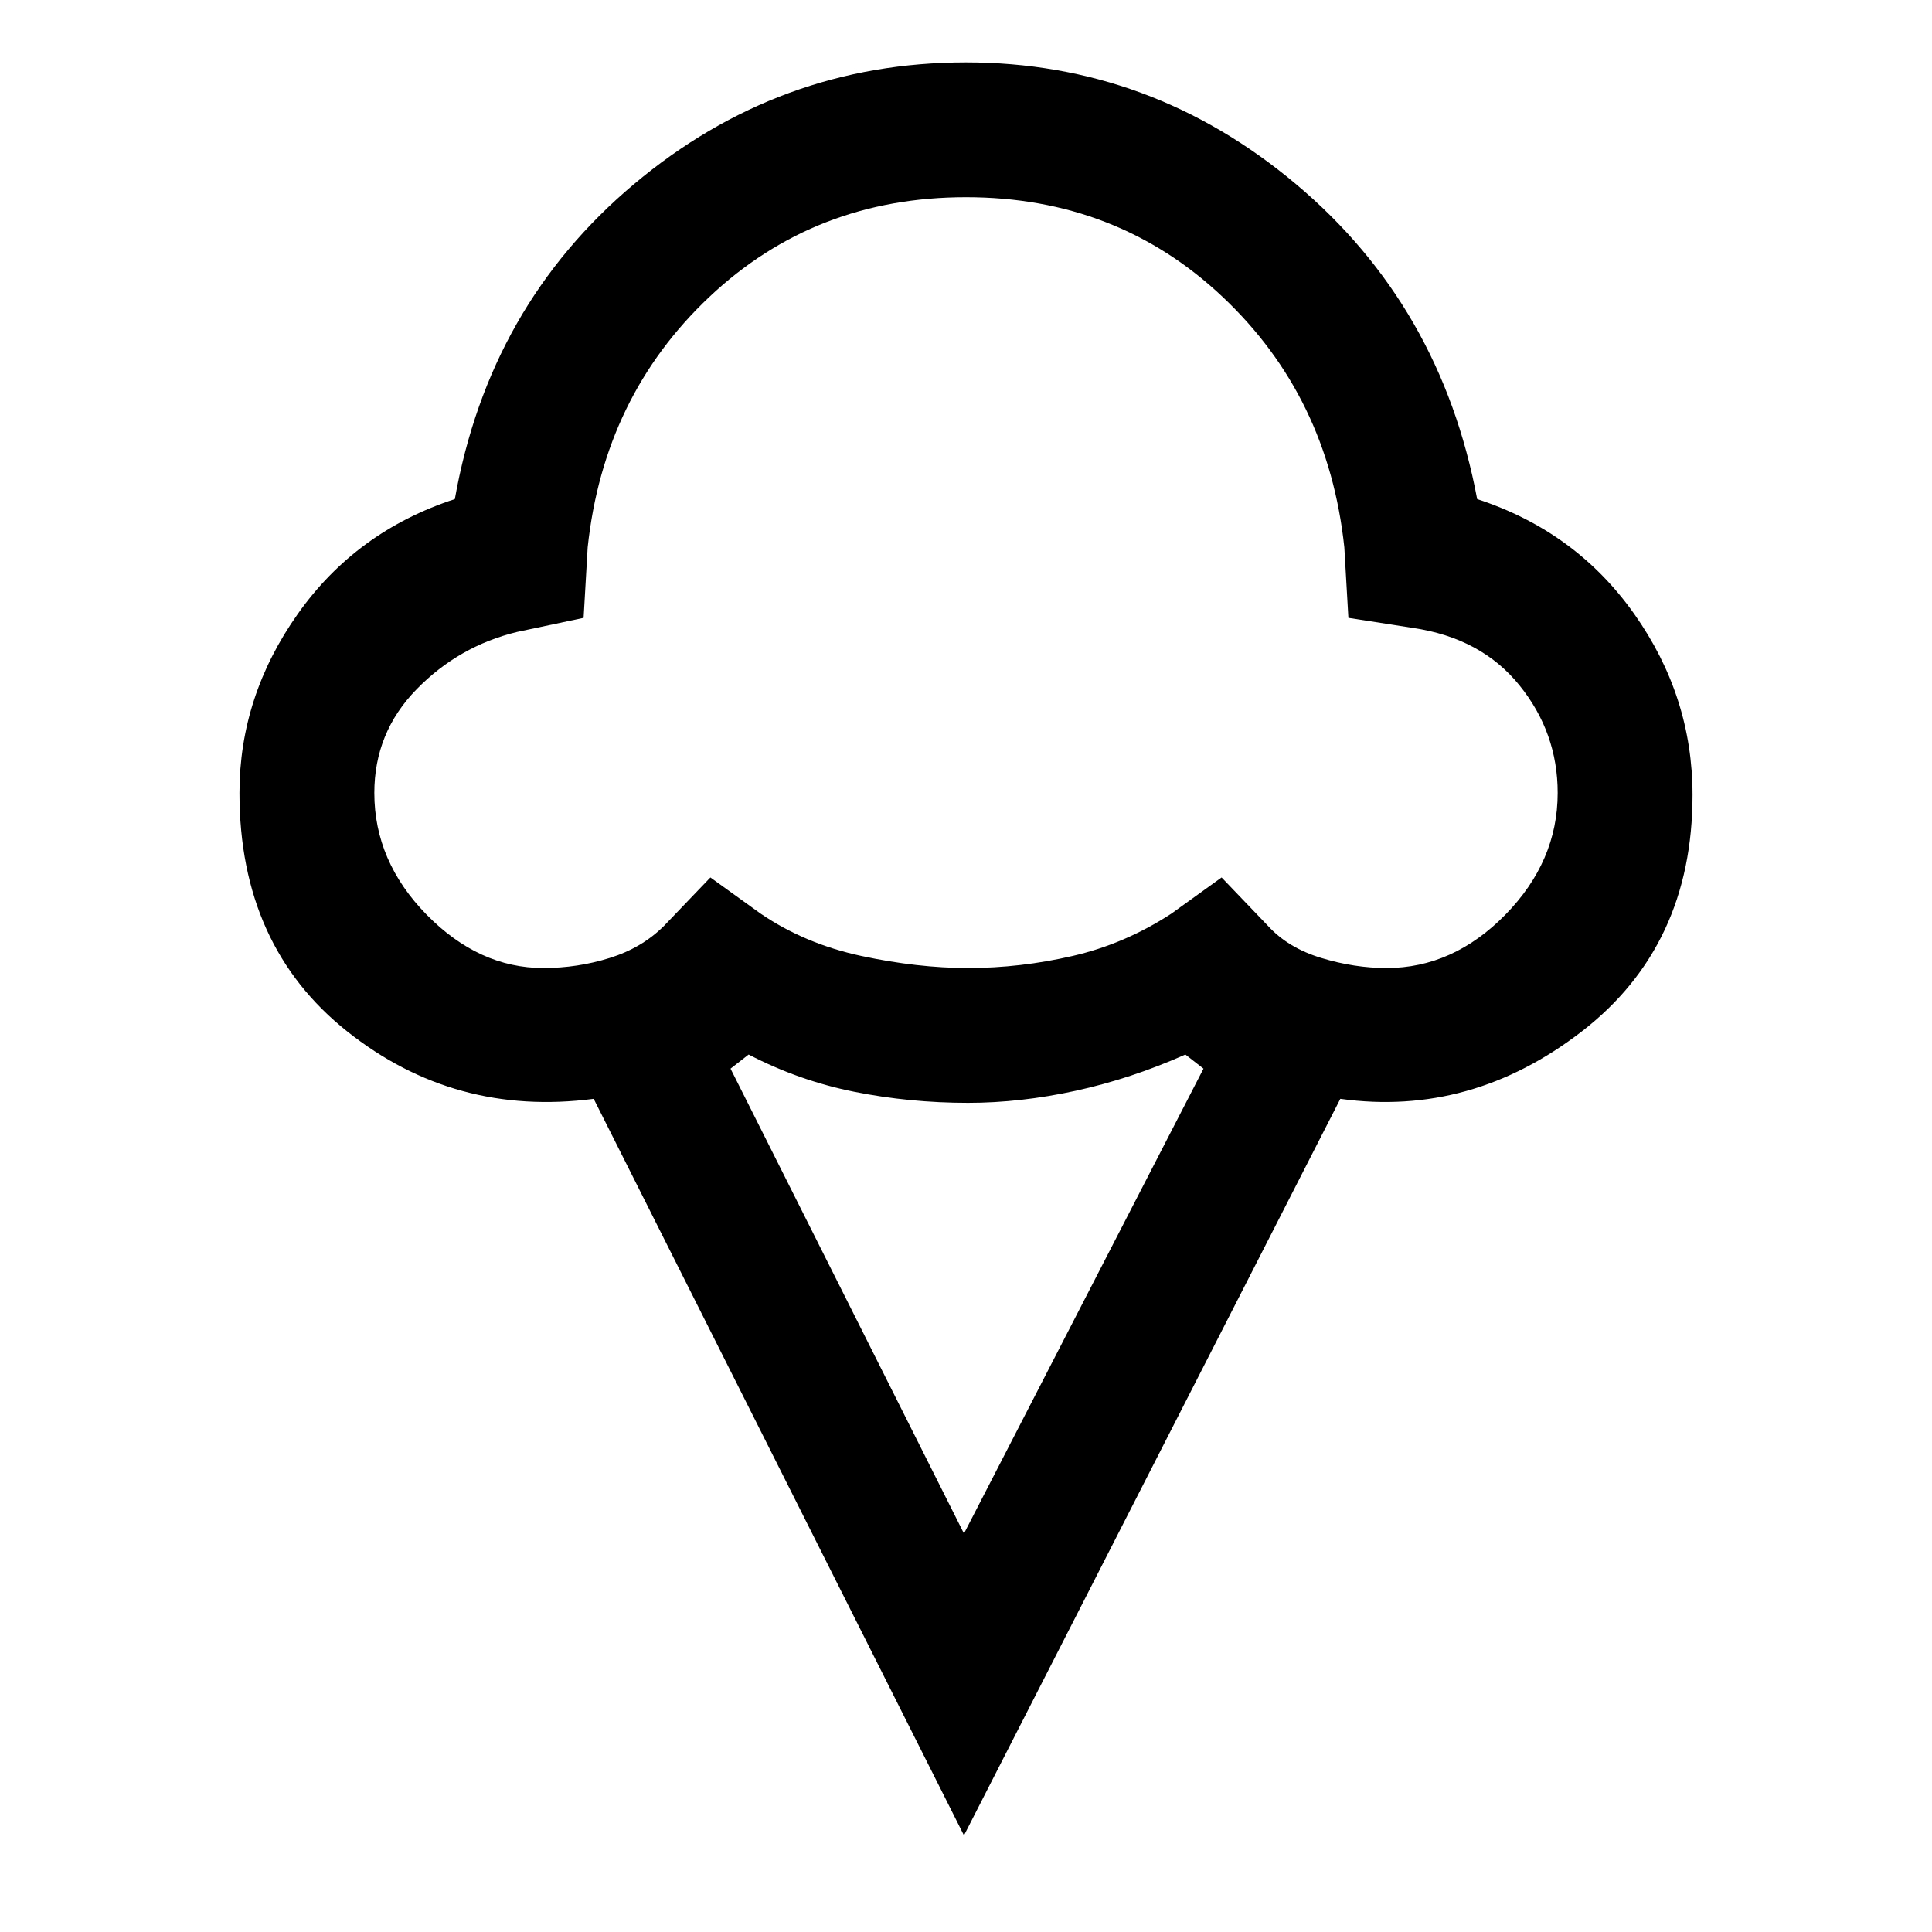 <svg xmlns="http://www.w3.org/2000/svg" height="40" width="40"><path d="M19.958 38 12.292 22.75Q9.417 23.125 7.188 21.354Q4.958 19.583 4.958 16.417Q4.958 14.417 6.167 12.708Q7.375 11 9.417 10.333Q10.125 6.333 13.125 3.813Q16.125 1.292 20 1.292Q23.833 1.292 26.833 3.813Q29.833 6.333 30.583 10.333Q32.625 11 33.833 12.708Q35.042 14.417 35.042 16.458Q35.042 19.583 32.75 21.354Q30.458 23.125 27.75 22.75ZM11.25 20.042Q11.958 20.042 12.625 19.833Q13.292 19.625 13.75 19.167L14.708 18.167L15.75 18.917Q16.667 19.542 17.833 19.792Q19 20.042 20.042 20.042Q21.125 20.042 22.208 19.792Q23.292 19.542 24.25 18.917L25.292 18.167L26.25 19.167Q26.667 19.625 27.354 19.833Q28.042 20.042 28.708 20.042Q30.083 20.042 31.167 18.938Q32.25 17.833 32.25 16.417Q32.25 15.167 31.458 14.188Q30.667 13.208 29.25 13L27.917 12.792L27.833 11.333Q27.5 8.208 25.312 6.146Q23.125 4.083 20 4.083Q16.875 4.083 14.688 6.146Q12.5 8.208 12.167 11.333L12.083 12.792L10.708 13.083Q9.5 13.375 8.625 14.271Q7.75 15.167 7.75 16.417Q7.75 17.833 8.833 18.938Q9.917 20.042 11.25 20.042ZM19.958 31.75 24.917 22.125 24.542 21.833Q23.417 22.333 22.271 22.583Q21.125 22.833 20.042 22.833Q18.833 22.833 17.688 22.604Q16.542 22.375 15.5 21.833L15.125 22.125ZM20 12.083Q20 12.083 20 12.083Q20 12.083 20 12.083Q20 12.083 20 12.083Q20 12.083 20 12.083Q20 12.083 20 12.083Q20 12.083 20 12.083Q20 12.083 20 12.083Q20 12.083 20 12.083Q20 12.083 20 12.083Q20 12.083 20 12.083Q20 12.083 20 12.083Q20 12.083 20 12.083Q20 12.083 20 12.083Q20 12.083 20 12.083Q20 12.083 20 12.083Q20 12.083 20 12.083Q20 12.083 20 12.083Q20 12.083 20 12.083Q20 12.083 20 12.083Q20 12.083 20 12.083Z"/></svg>